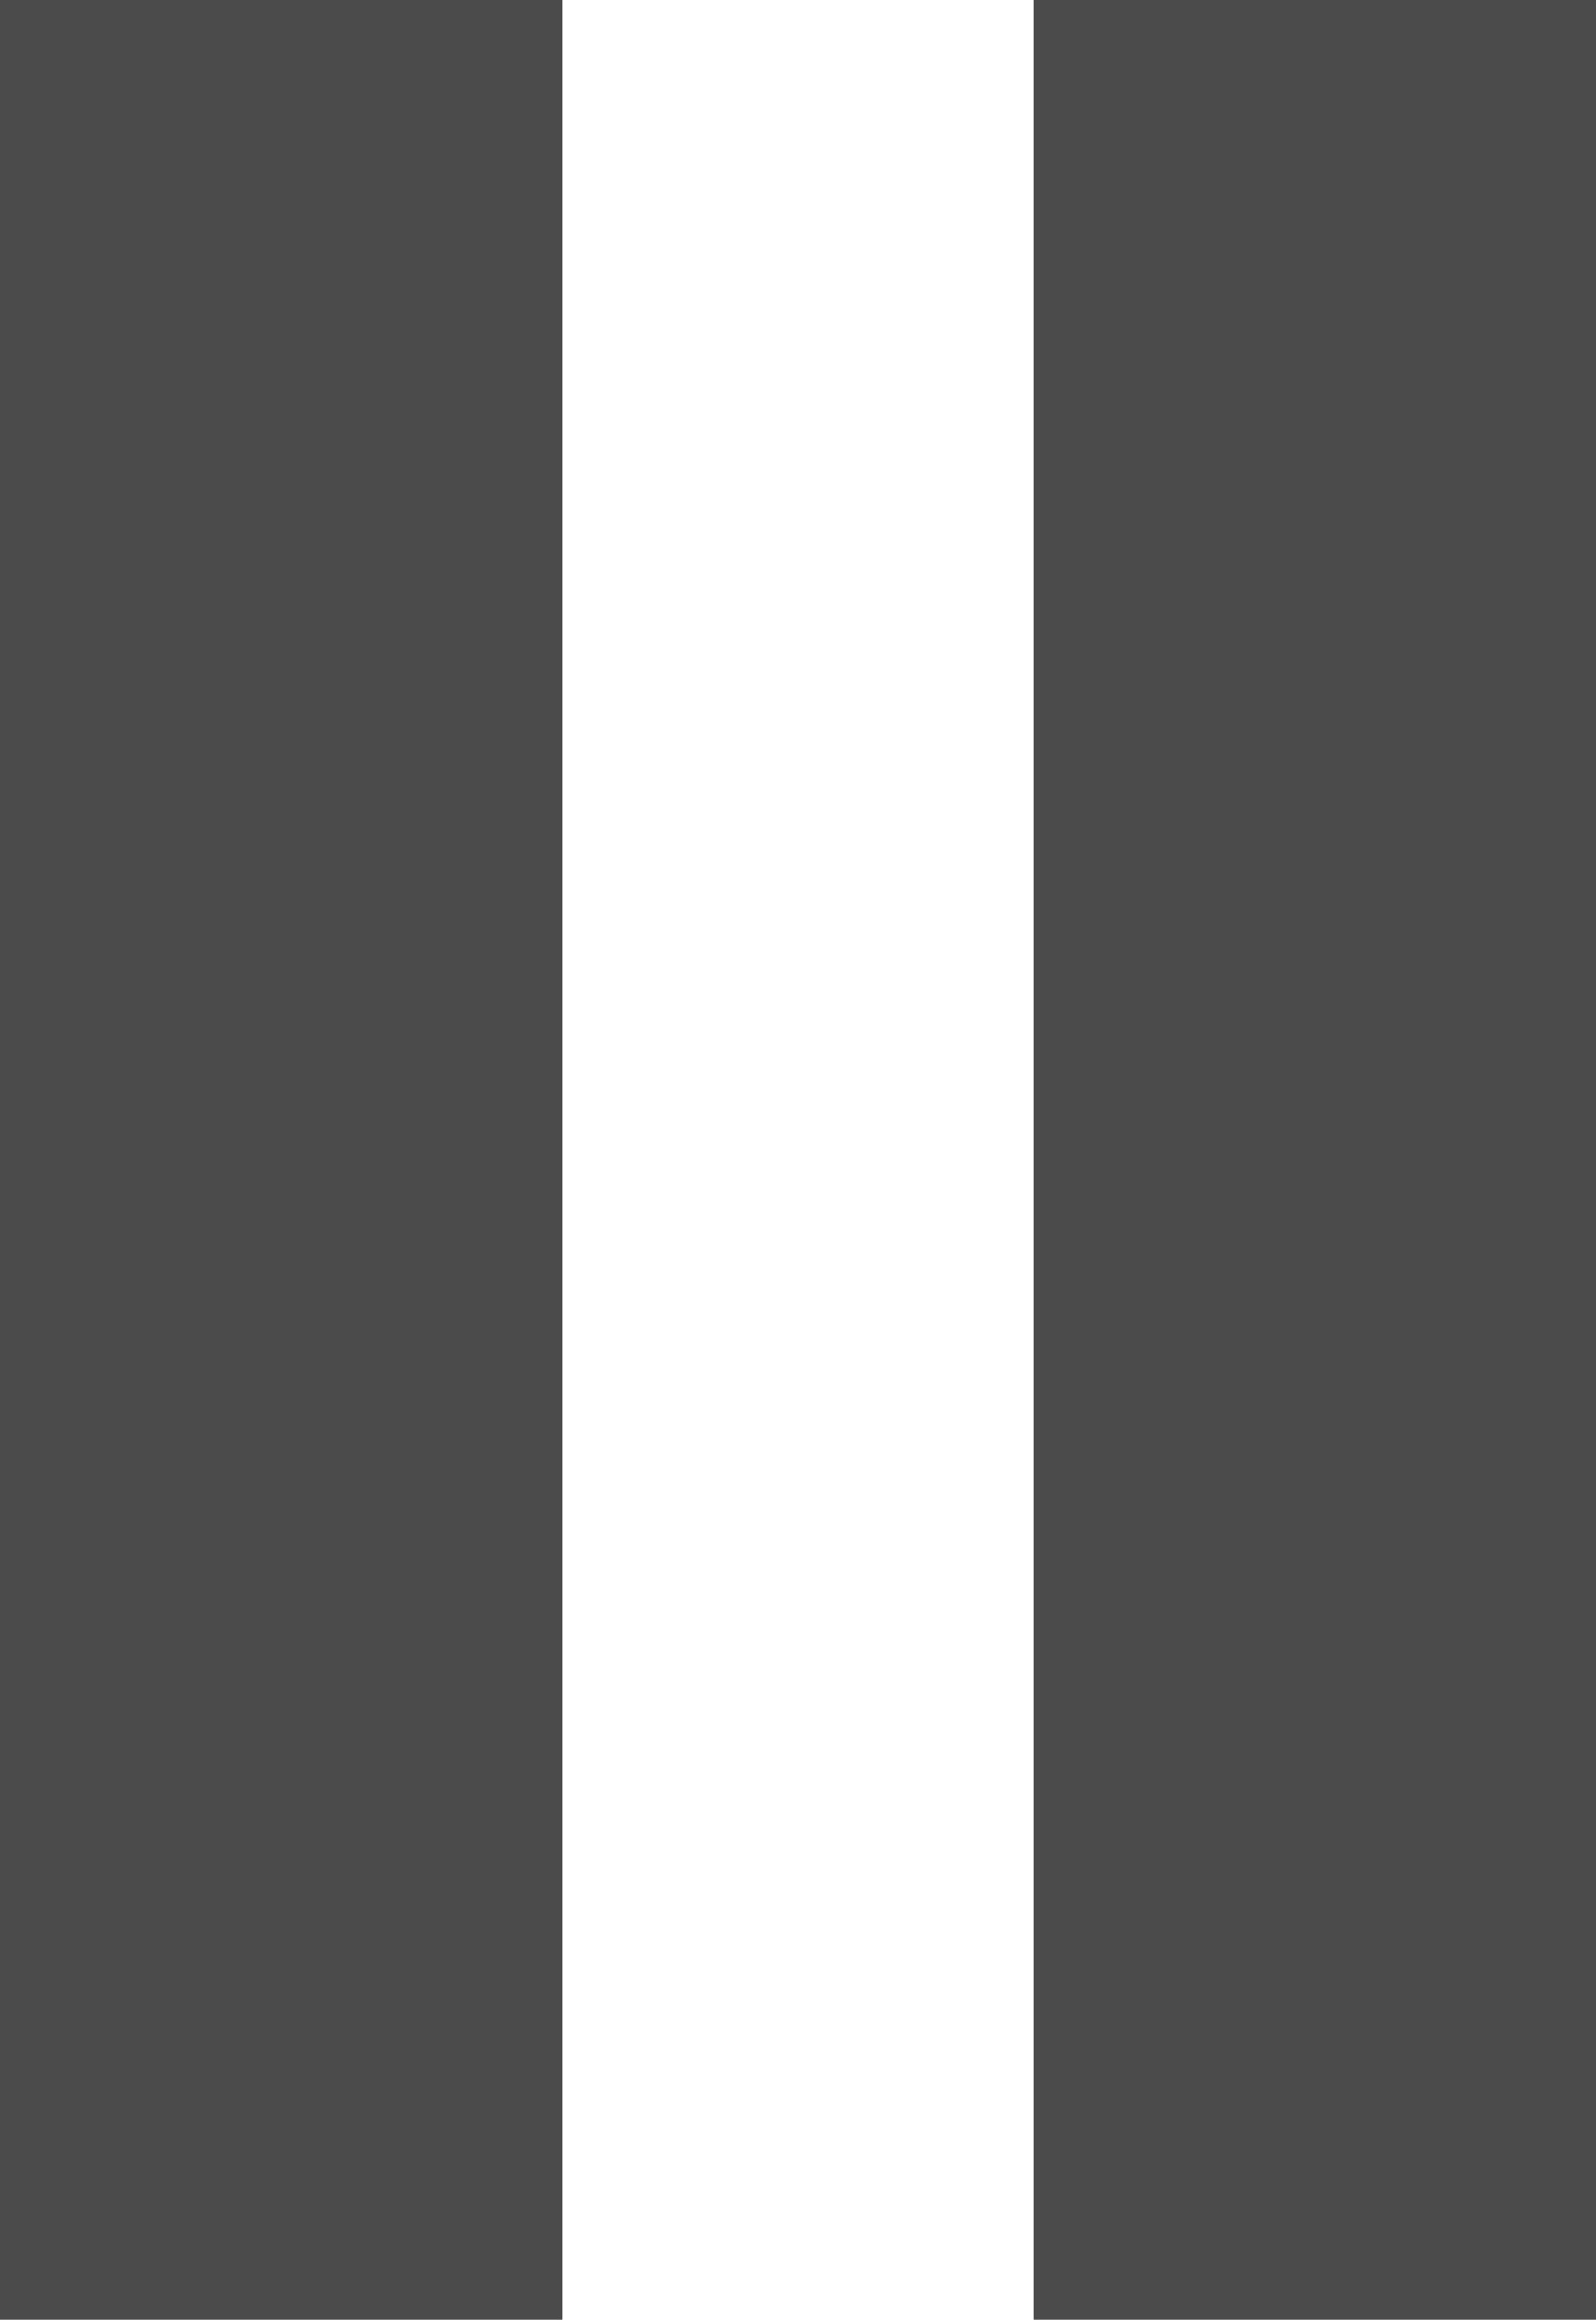 <?xml version="1.0" encoding="UTF-8" standalone="no"?>
<!-- Created with Inkscape (http://www.inkscape.org/) -->

<svg
   width="44.821mm"
   height="65.108mm"
   viewBox="0 0 44.821 65.108"
   version="1.1"
   id="svg5"
   inkscape:version="1.1.2 (0a00cf5339, 2022-02-04)"
   sodipodi:docname="pausebtn.svg"
   xmlns:inkscape="http://www.inkscape.org/namespaces/inkscape"
   xmlns:sodipodi="http://sodipodi.sourceforge.net/DTD/sodipodi-0.dtd"
   xmlns="http://www.w3.org/2000/svg"
   xmlns:svg="http://www.w3.org/2000/svg">
  <sodipodi:namedview
     id="namedview7"
     pagecolor="#ffffff"
     bordercolor="#666666"
     borderopacity="1.0"
     inkscape:pageshadow="2"
     inkscape:pageopacity="0.0"
     inkscape:pagecheckerboard="0"
     inkscape:document-units="mm"
     showgrid="false"
     fit-margin-top="0"
     fit-margin-left="0"
     fit-margin-right="0"
     fit-margin-bottom="0"
     inkscape:zoom="0.69664703"
     inkscape:cx="39.474797"
     inkscape:cy="253.35643"
     inkscape:window-width="1920"
     inkscape:window-height="1016"
     inkscape:window-x="0"
     inkscape:window-y="0"
     inkscape:window-maximized="1"
     inkscape:current-layer="layer1" />
  <defs
     id="defs2" />
  <g
     inkscape:label="Layer 1"
     inkscape:groupmode="layer"
     id="layer1"
     transform="translate(-94.536,-81.204)">
    <rect
       style="fill:#4b4b4b;fill-opacity:1;stroke:#ff0000;stroke-width:0"
       id="rect850"
       width="15.794"
       height="65.108"
       x="94.536"
       y="81.204" />
    <rect
       style="fill:#4b4b4b;fill-opacity:1;stroke:#ff0000;stroke-width:0"
       id="rect850-3"
       width="15.794"
       height="65.108"
       x="123.564"
       y="81.204" />
  </g>
</svg>
